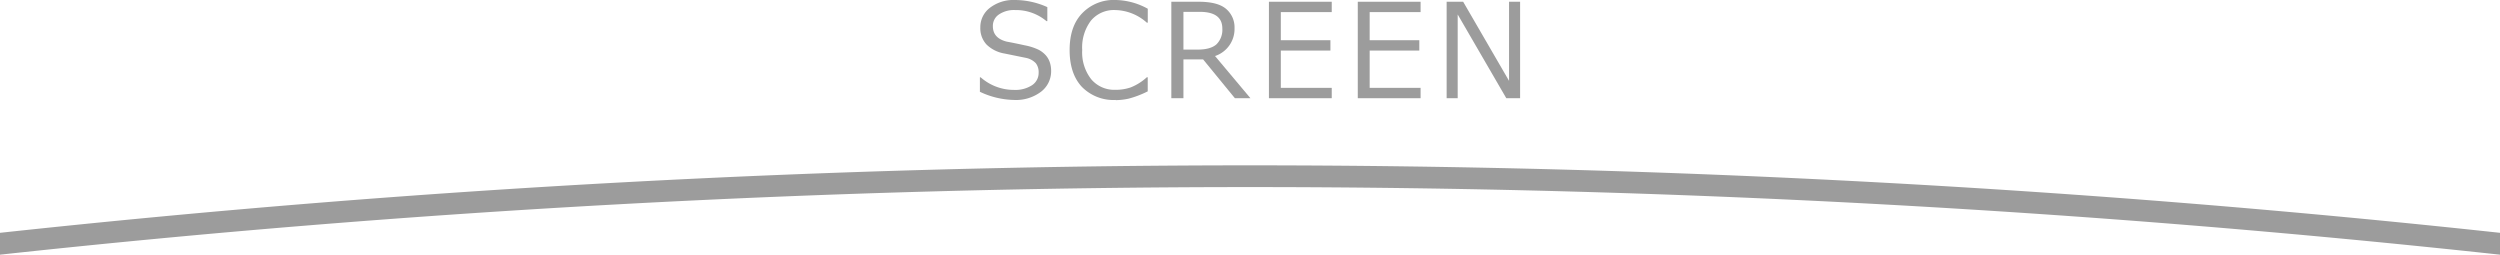 <svg xmlns="http://www.w3.org/2000/svg" viewBox="0 0 572 58.29"><defs><style>.cls-1{fill:#9c9c9c;}</style></defs><title>アセット 47</title><g id="レイヤー_2" data-name="レイヤー 2"><g id="_6" data-name="6"><path class="cls-1" d="M232,22.87A19,19,0,0,1,224.2,21V17.7h.19A11.47,11.47,0,0,0,232,20.57a7,7,0,0,0,4.14-1.08,3.36,3.36,0,0,0,1.5-2.86,3.33,3.33,0,0,0-.64-2.16,4.26,4.26,0,0,0-2.22-1.22l-4.92-1a7.68,7.68,0,0,1-4.15-2.07,5.46,5.46,0,0,1-1.41-3.9,5.54,5.54,0,0,1,2.2-4.5A8.85,8.85,0,0,1,232.25,0a18.18,18.18,0,0,1,7.38,1.63V4.83h-.2a10.88,10.88,0,0,0-7.18-2.53,6.15,6.15,0,0,0-3.68,1A3.12,3.12,0,0,0,227.17,6q0,2.74,3.19,3.53,1.85.34,4.11.84a12.76,12.76,0,0,1,3.24,1.05,5.87,5.87,0,0,1,1.58,1.25,4.71,4.71,0,0,1,.91,1.6,6.19,6.19,0,0,1,.3,2A5.88,5.88,0,0,1,238.17,21,9.49,9.49,0,0,1,232,22.87"/><path class="cls-1" d="M255.29,22.87a10.12,10.12,0,0,1-7.76-3q-2.8-3-2.8-8.42t2.85-8.39A10,10,0,0,1,255.31,0a15.78,15.78,0,0,1,7.3,2V5.19h-.21a11.16,11.16,0,0,0-7.27-2.89,6.83,6.83,0,0,0-5.52,2.42,10.16,10.16,0,0,0-2,6.73,9.93,9.93,0,0,0,2.07,6.69,6.91,6.91,0,0,0,5.51,2.41A10.59,10.59,0,0,0,258.7,20a12,12,0,0,0,3.69-2.32h.21v3.22a22.1,22.1,0,0,1-4.37,1.67,14,14,0,0,1-2.94.34"/><path class="cls-1" d="M286.1,22.47h-3.56l-7.27-8.88h-4.5v8.88H268V.4h6.25q4.41,0,6.31,1.66a5.5,5.5,0,0,1,1.9,4.35A6.52,6.52,0,0,1,278,12.82ZM270.77,2.71v8.64H274q3,0,4.35-1.23a4.67,4.67,0,0,0,1.32-3.59q0-3.82-5.17-3.82Z"/><polygon class="cls-1" points="304.7 22.47 290.33 22.47 290.33 0.4 304.7 0.4 304.7 2.77 293.05 2.77 293.05 9.2 304.4 9.2 304.4 11.57 293.05 11.57 293.05 20.1 304.7 20.1 304.7 22.47"/><polygon class="cls-1" points="325.03 22.47 310.66 22.47 310.66 0.4 325.03 0.4 325.03 2.77 313.38 2.77 313.38 9.2 324.74 9.2 324.74 11.57 313.38 11.57 313.38 20.1 325.03 20.1 325.03 22.47"/><polygon class="cls-1" points="347.8 22.47 344.64 22.47 333.52 3.31 333.52 22.47 330.99 22.47 330.99 0.4 334.77 0.4 345.27 18.5 345.27 0.4 347.8 0.4 347.8 22.47"/><path class="cls-1" d="M286,37.83A2663.28,2663.28,0,0,0,0,53.27v5a2652.19,2652.19,0,0,1,572,0v-5A2663.34,2663.34,0,0,0,286,37.83Z"/></g></g></svg>